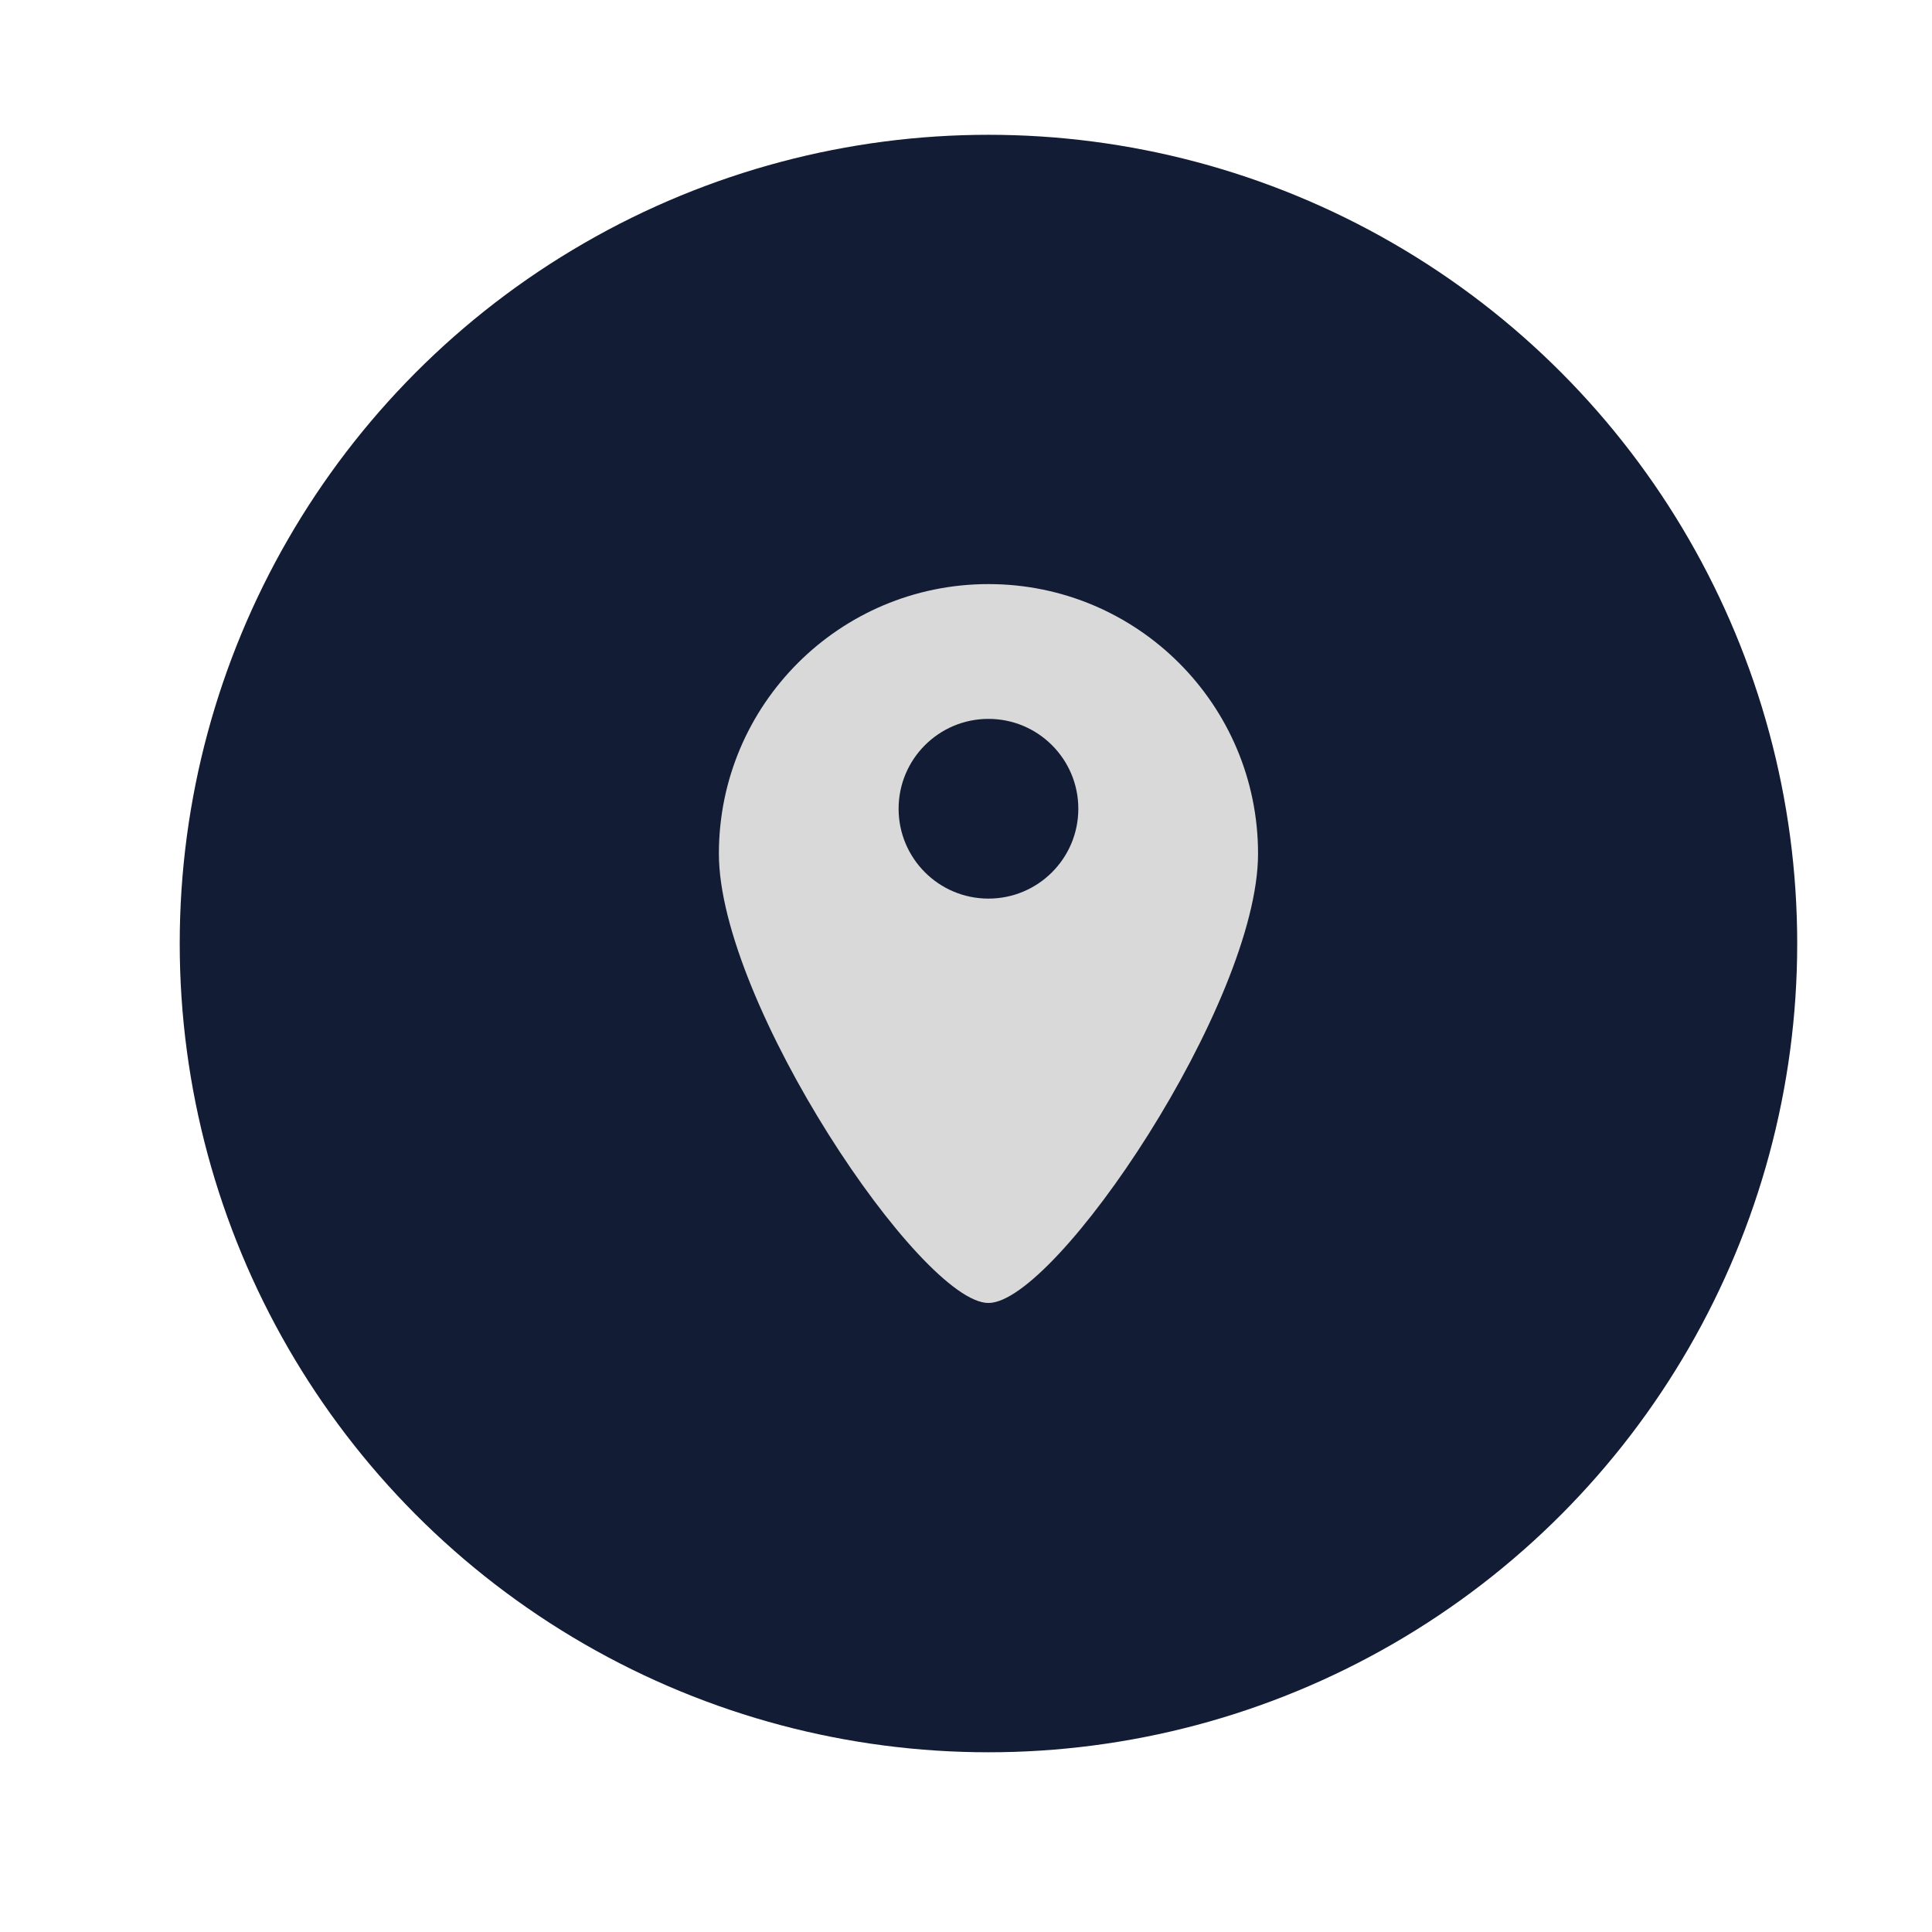 <svg width="43" height="43" viewBox="0 0 43 43" fill="none" xmlns="http://www.w3.org/2000/svg">
<circle cx="22" cy="21" r="18" fill="#121D35"/>
<path d="M28 19C28 22.314 23.5 29 22 29C20.5 29 16 22.314 16 19C16 15.686 18.686 13 22 13C25.314 13 28 15.686 28 19Z" fill="#D9D9D9"/>
<circle cx="22" cy="18" r="2" fill="#121D35"/>
</svg>
